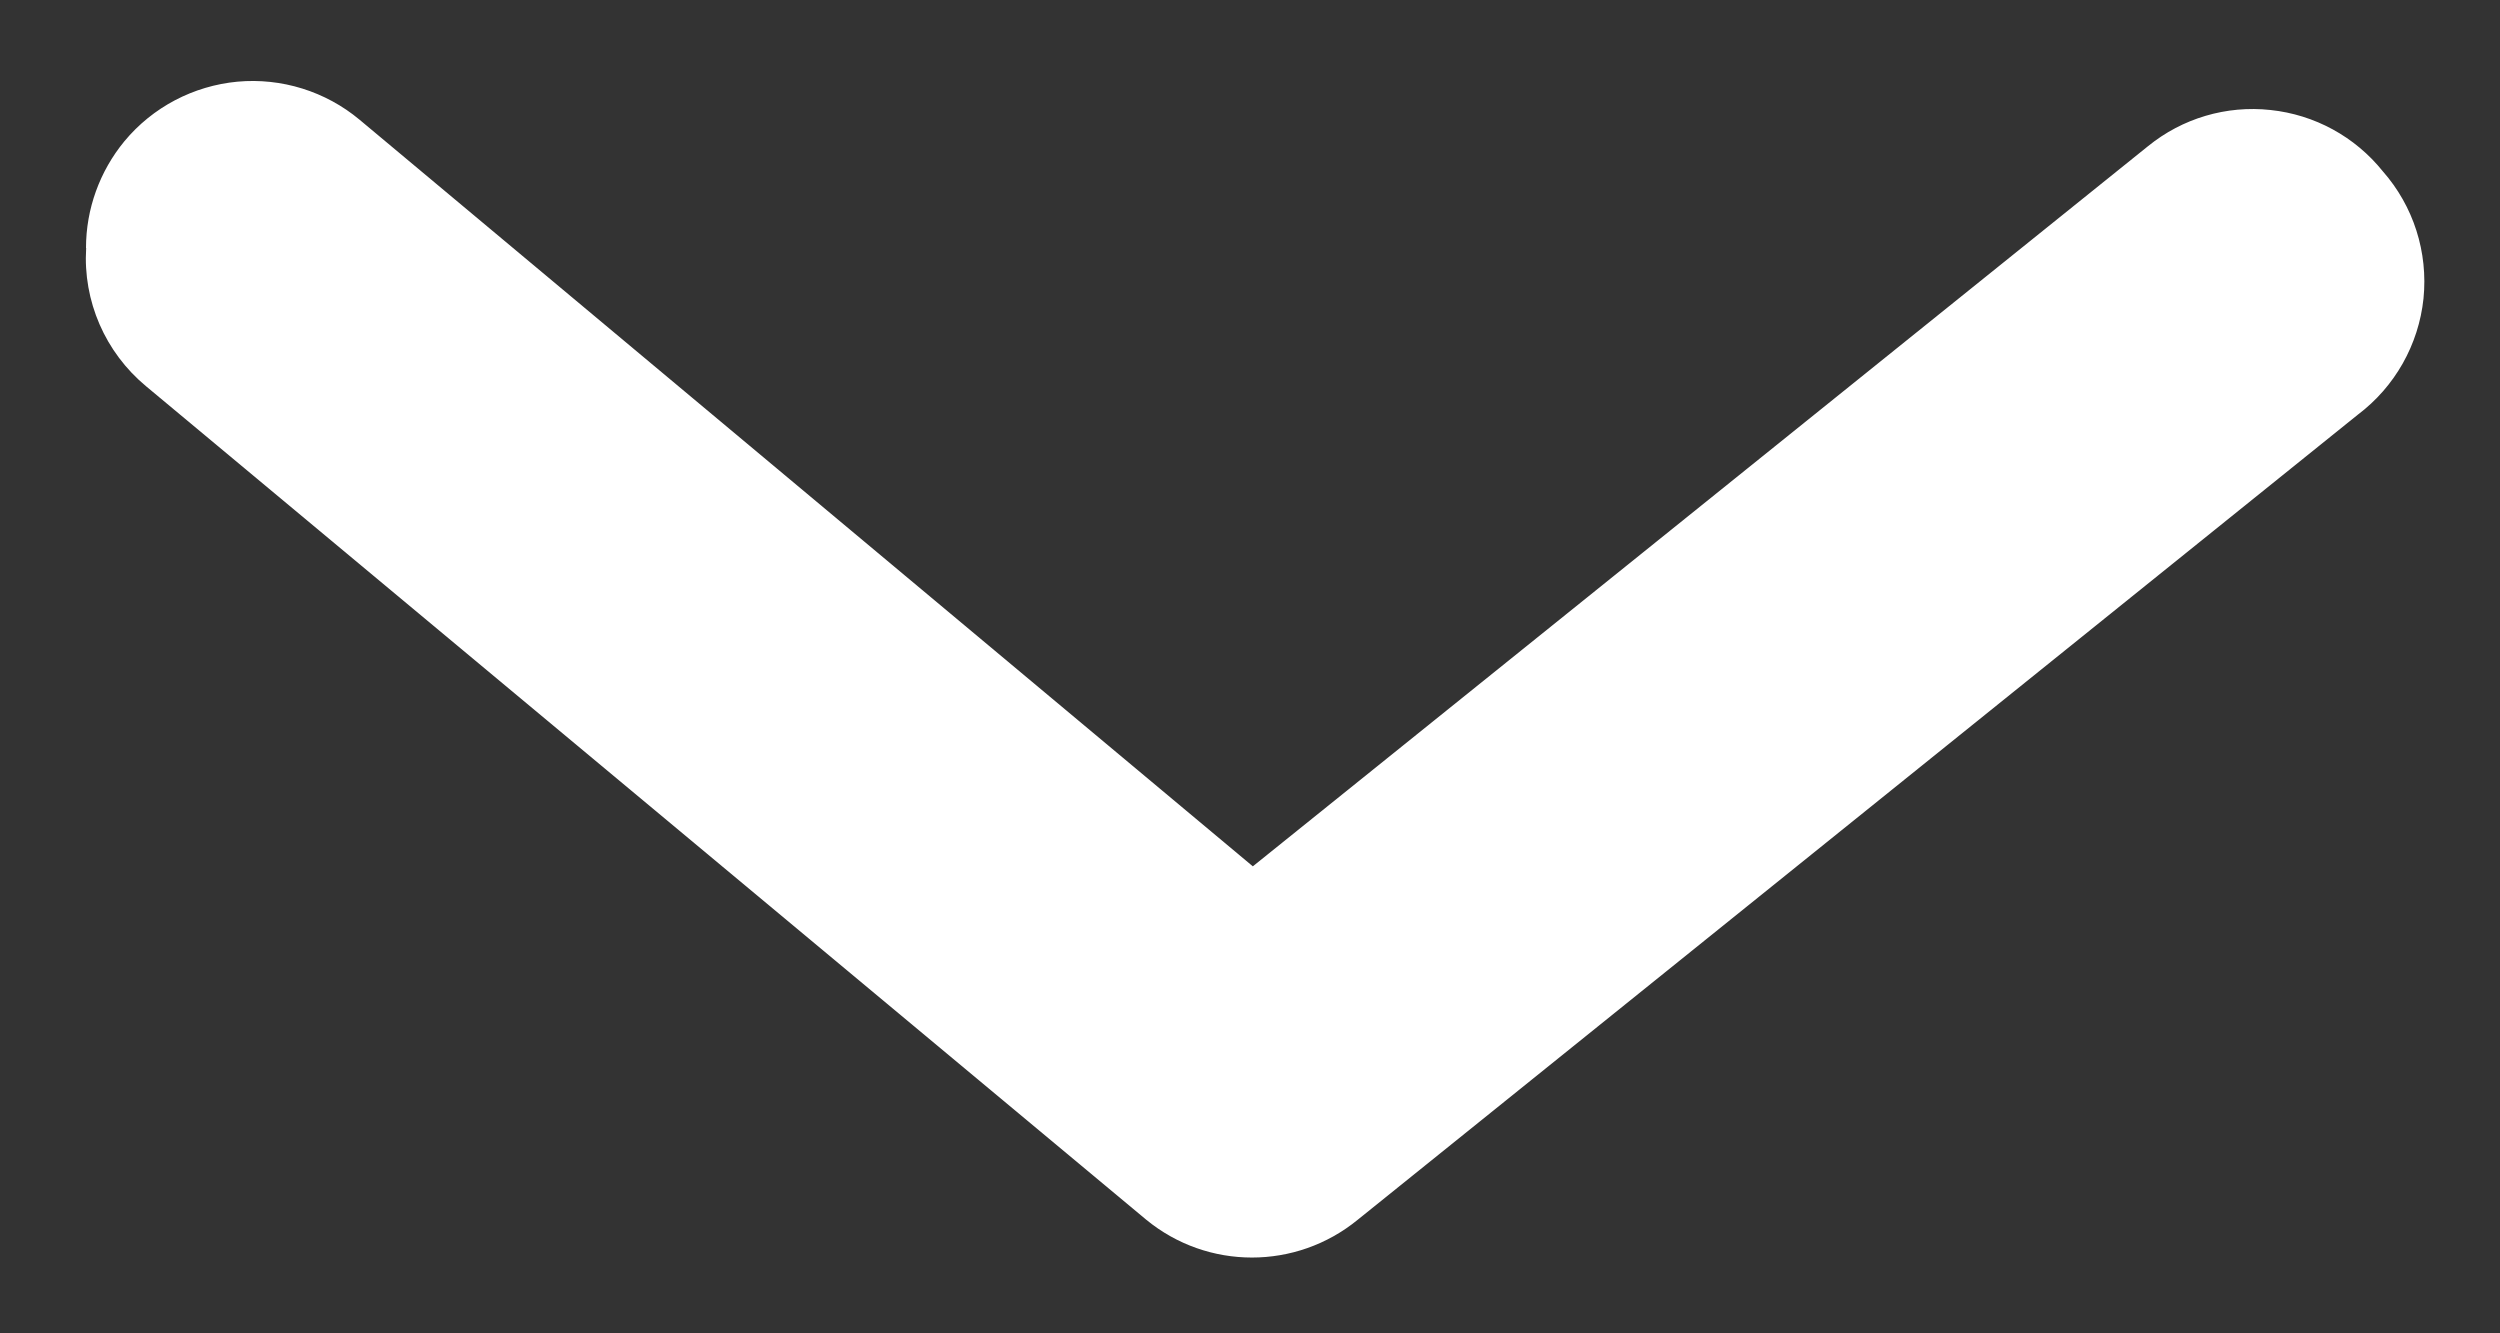 <svg xmlns="http://www.w3.org/2000/svg" id="arrow-fold" width="15" height="8" viewBox="0 0 15 8">
    <rect x="0" y="0" width="15" height="8" fill="#333333" stroke="none"/>
    <g fill="none" fill-rule="evenodd">
        <g fill="#FFF">
            <g>
                <g>
                    <path d="M9.002 19.03c-.234 0-.46-.082-.64-.23-.205-.17-.333-.414-.358-.679-.024-.264.058-.528.228-.732l4.48-5.36-4.32-5.37c-.168-.206-.247-.471-.218-.736.028-.265.16-.507.368-.674.209-.184.485-.272.763-.244.277.029.53.172.697.394l4.83 6c.303.37.303.901 0 1.27l-5 6c-.204.246-.512.38-.83.36z" transform="translate(-867 -107) translate(86 80) translate(777 19) rotate(90 11.53 12.016)"/>
                </g>
            </g>
        </g>
    </g>
</svg>
